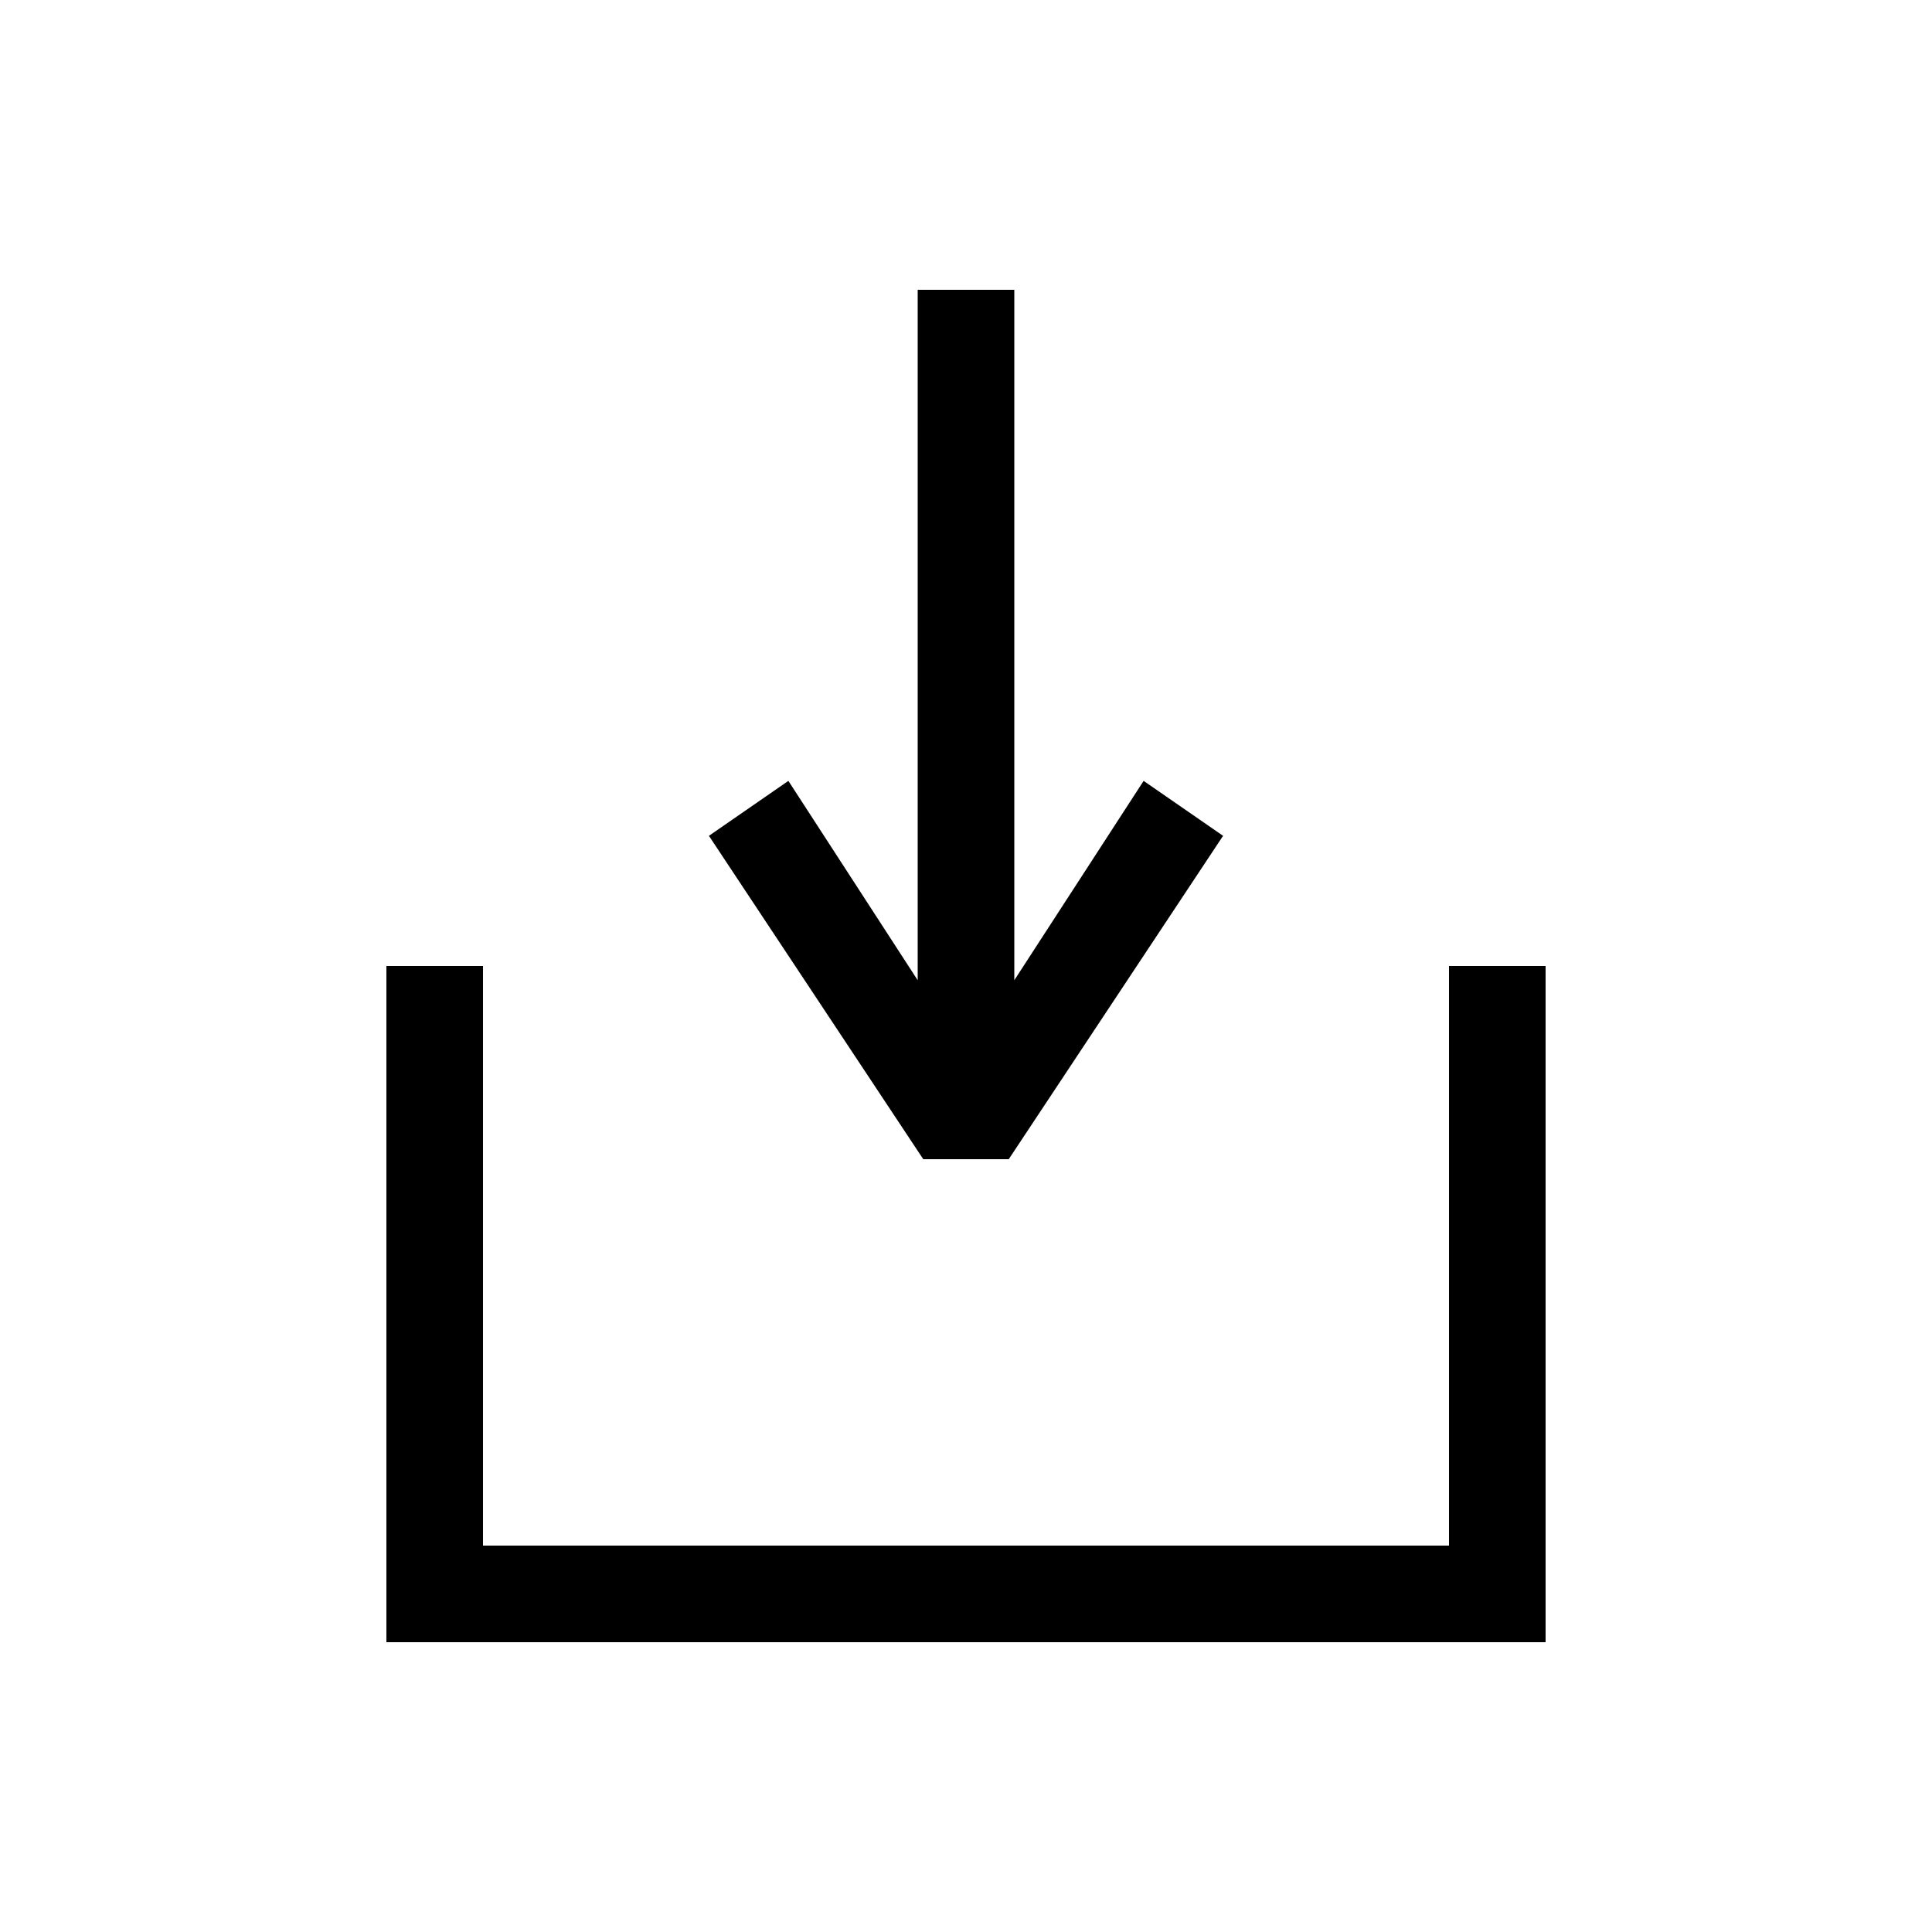 <svg width="160" height="160" viewBox="0 0 160 160" fill="none" xmlns="http://www.w3.org/2000/svg">
<path fill-rule="evenodd" clip-rule="evenodd" d="M4.4 0V5.718L3.329 4.067L2.671 4.522L4.446 7.2H5.154L6.929 4.522L6.271 4.067L5.2 5.718V0H4.4ZM8.8 5.6V10.4H0.8V5.6H0V11.2H9.6V5.6H8.8Z" transform="translate(32 23.999) scale(10)" fill="currentColor"/>
</svg>
